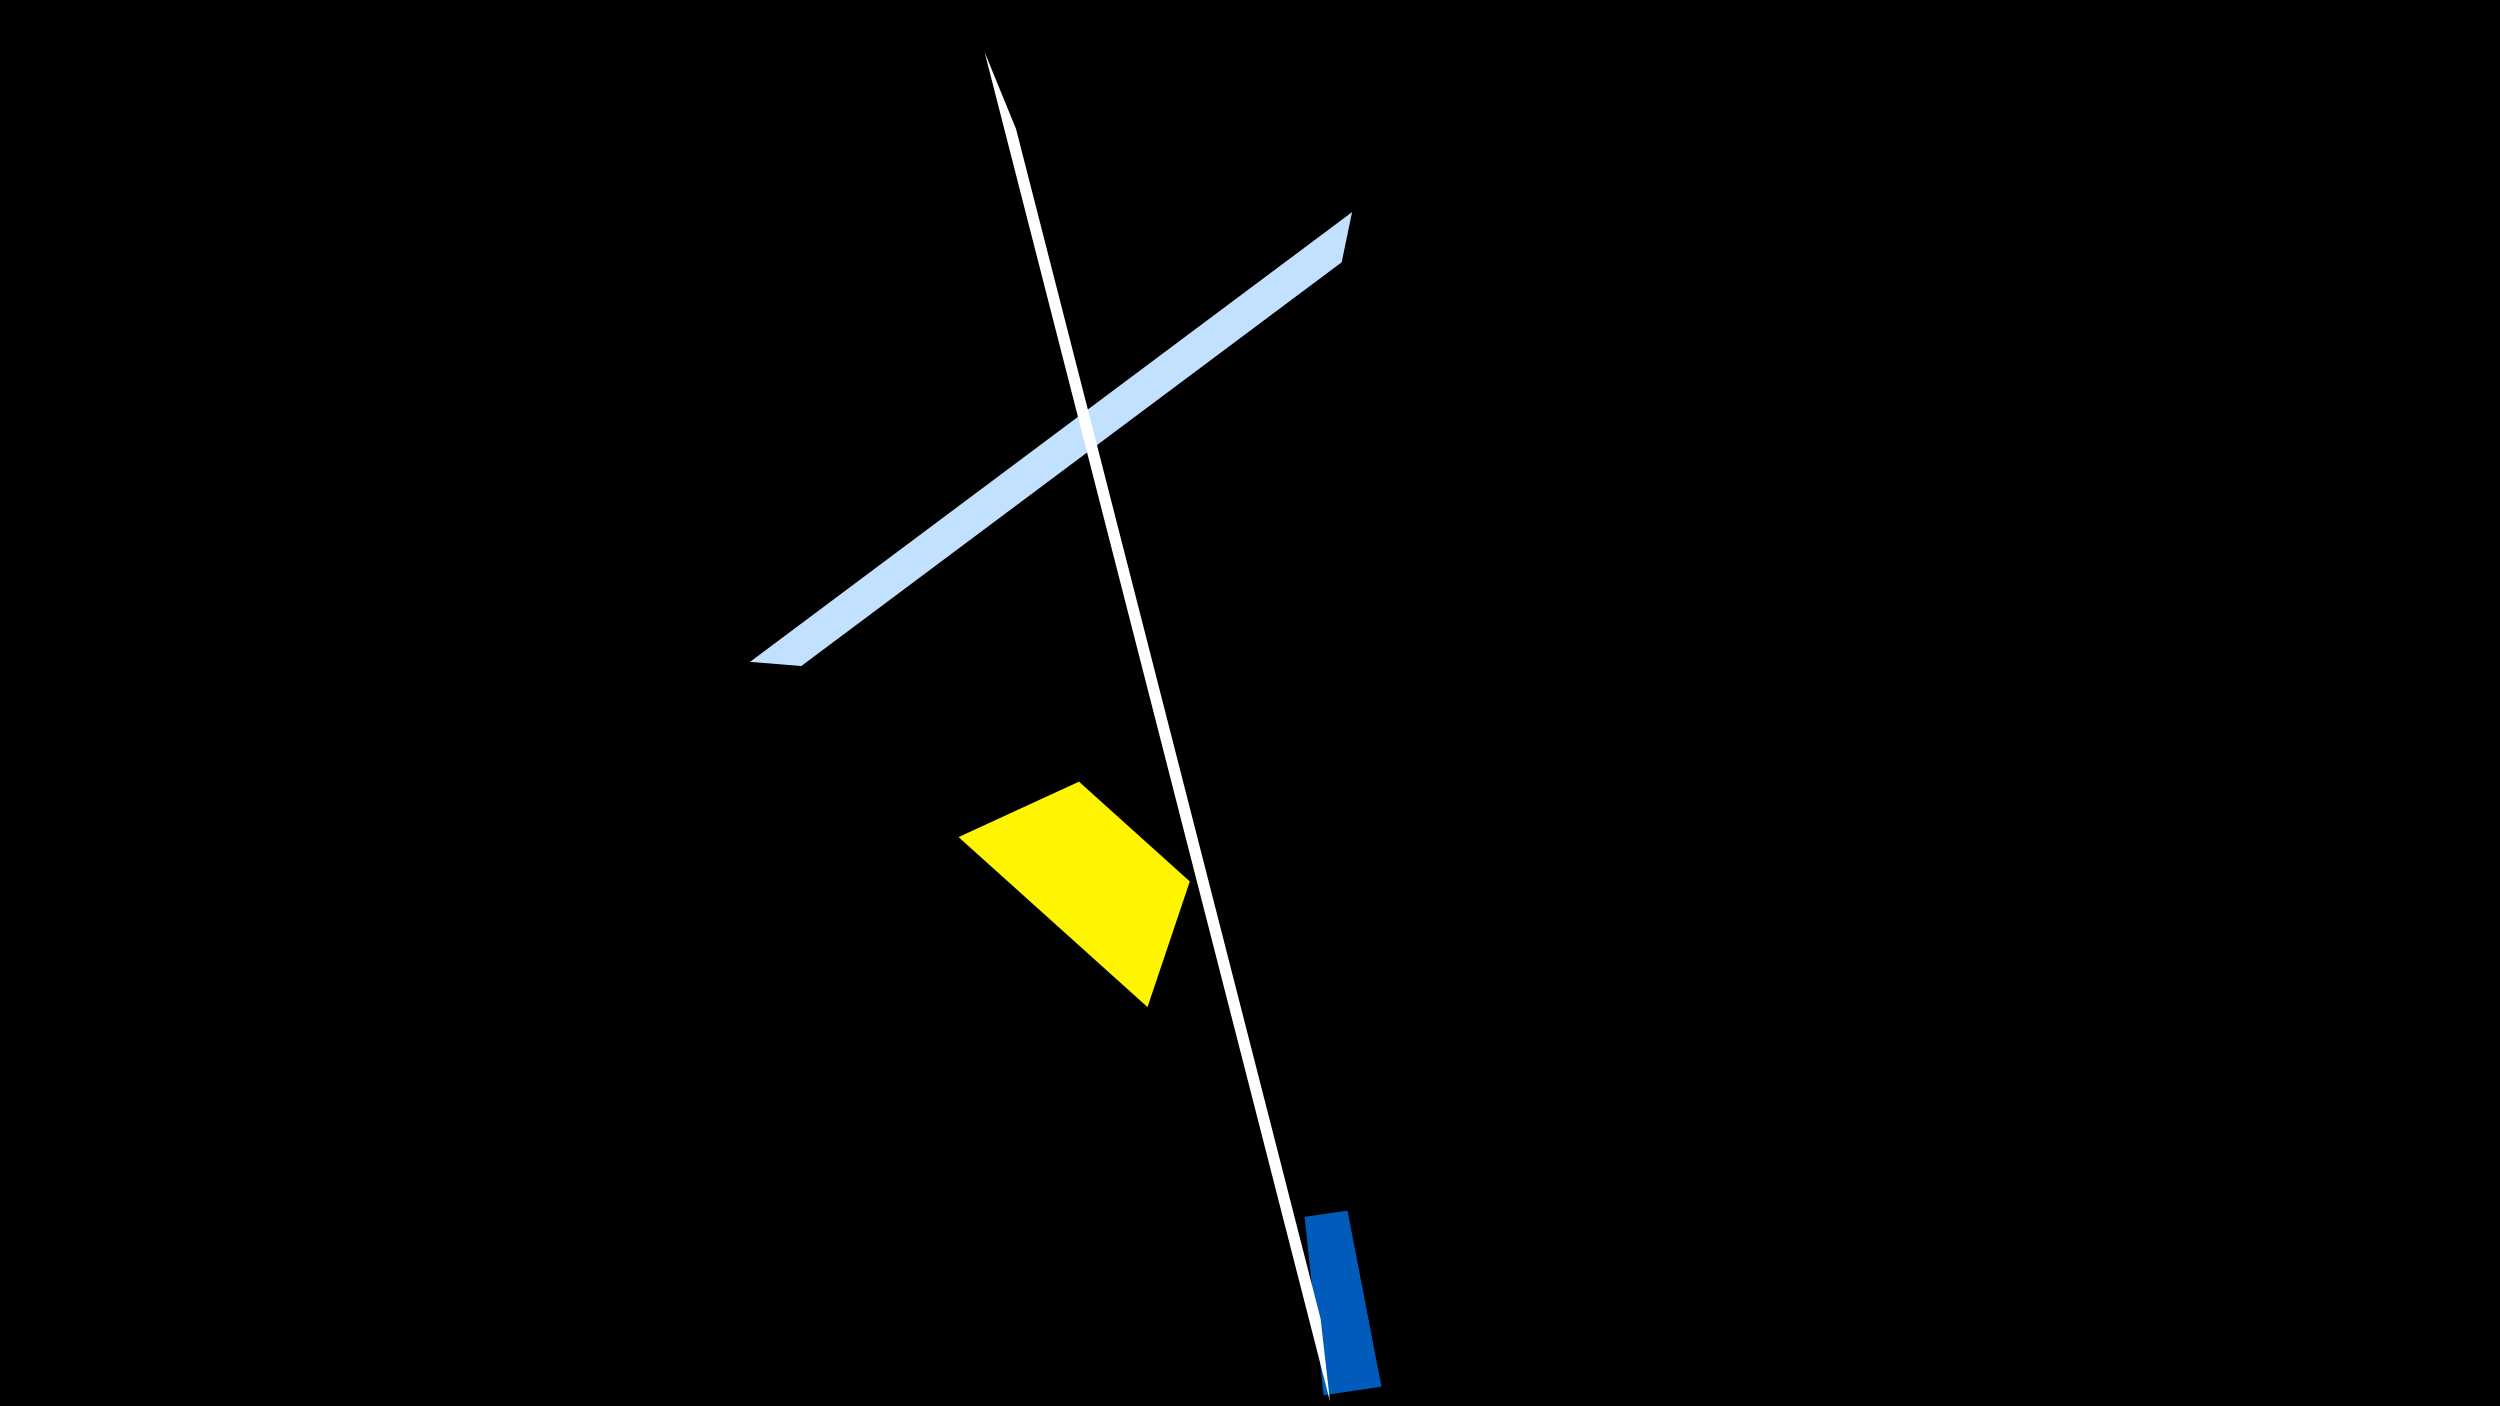 <svg width="1200" height="675" viewBox="-500 -500 1200 675" xmlns="http://www.w3.org/2000/svg"><title>19805</title><path d="M-500-500h1200v675h-1200z" fill="#000"/><path d="M-39.9-98.2l90.7 81.6 20.3-60.3-53.2-47.9z" fill="#fff500"/><path d="M149-398.2l-289 215.9 24.6 2 259.4-193.8z" fill="#c2e1ff"/><path d="M135.3 169.7l27.8-4.1-16.3-84.5-20.6 3z" fill="#005bbb"/><path d="M-27.4-475l165.8 647.7-4.5-39.6-146.2-571.2z" fill="#fff"/></svg>